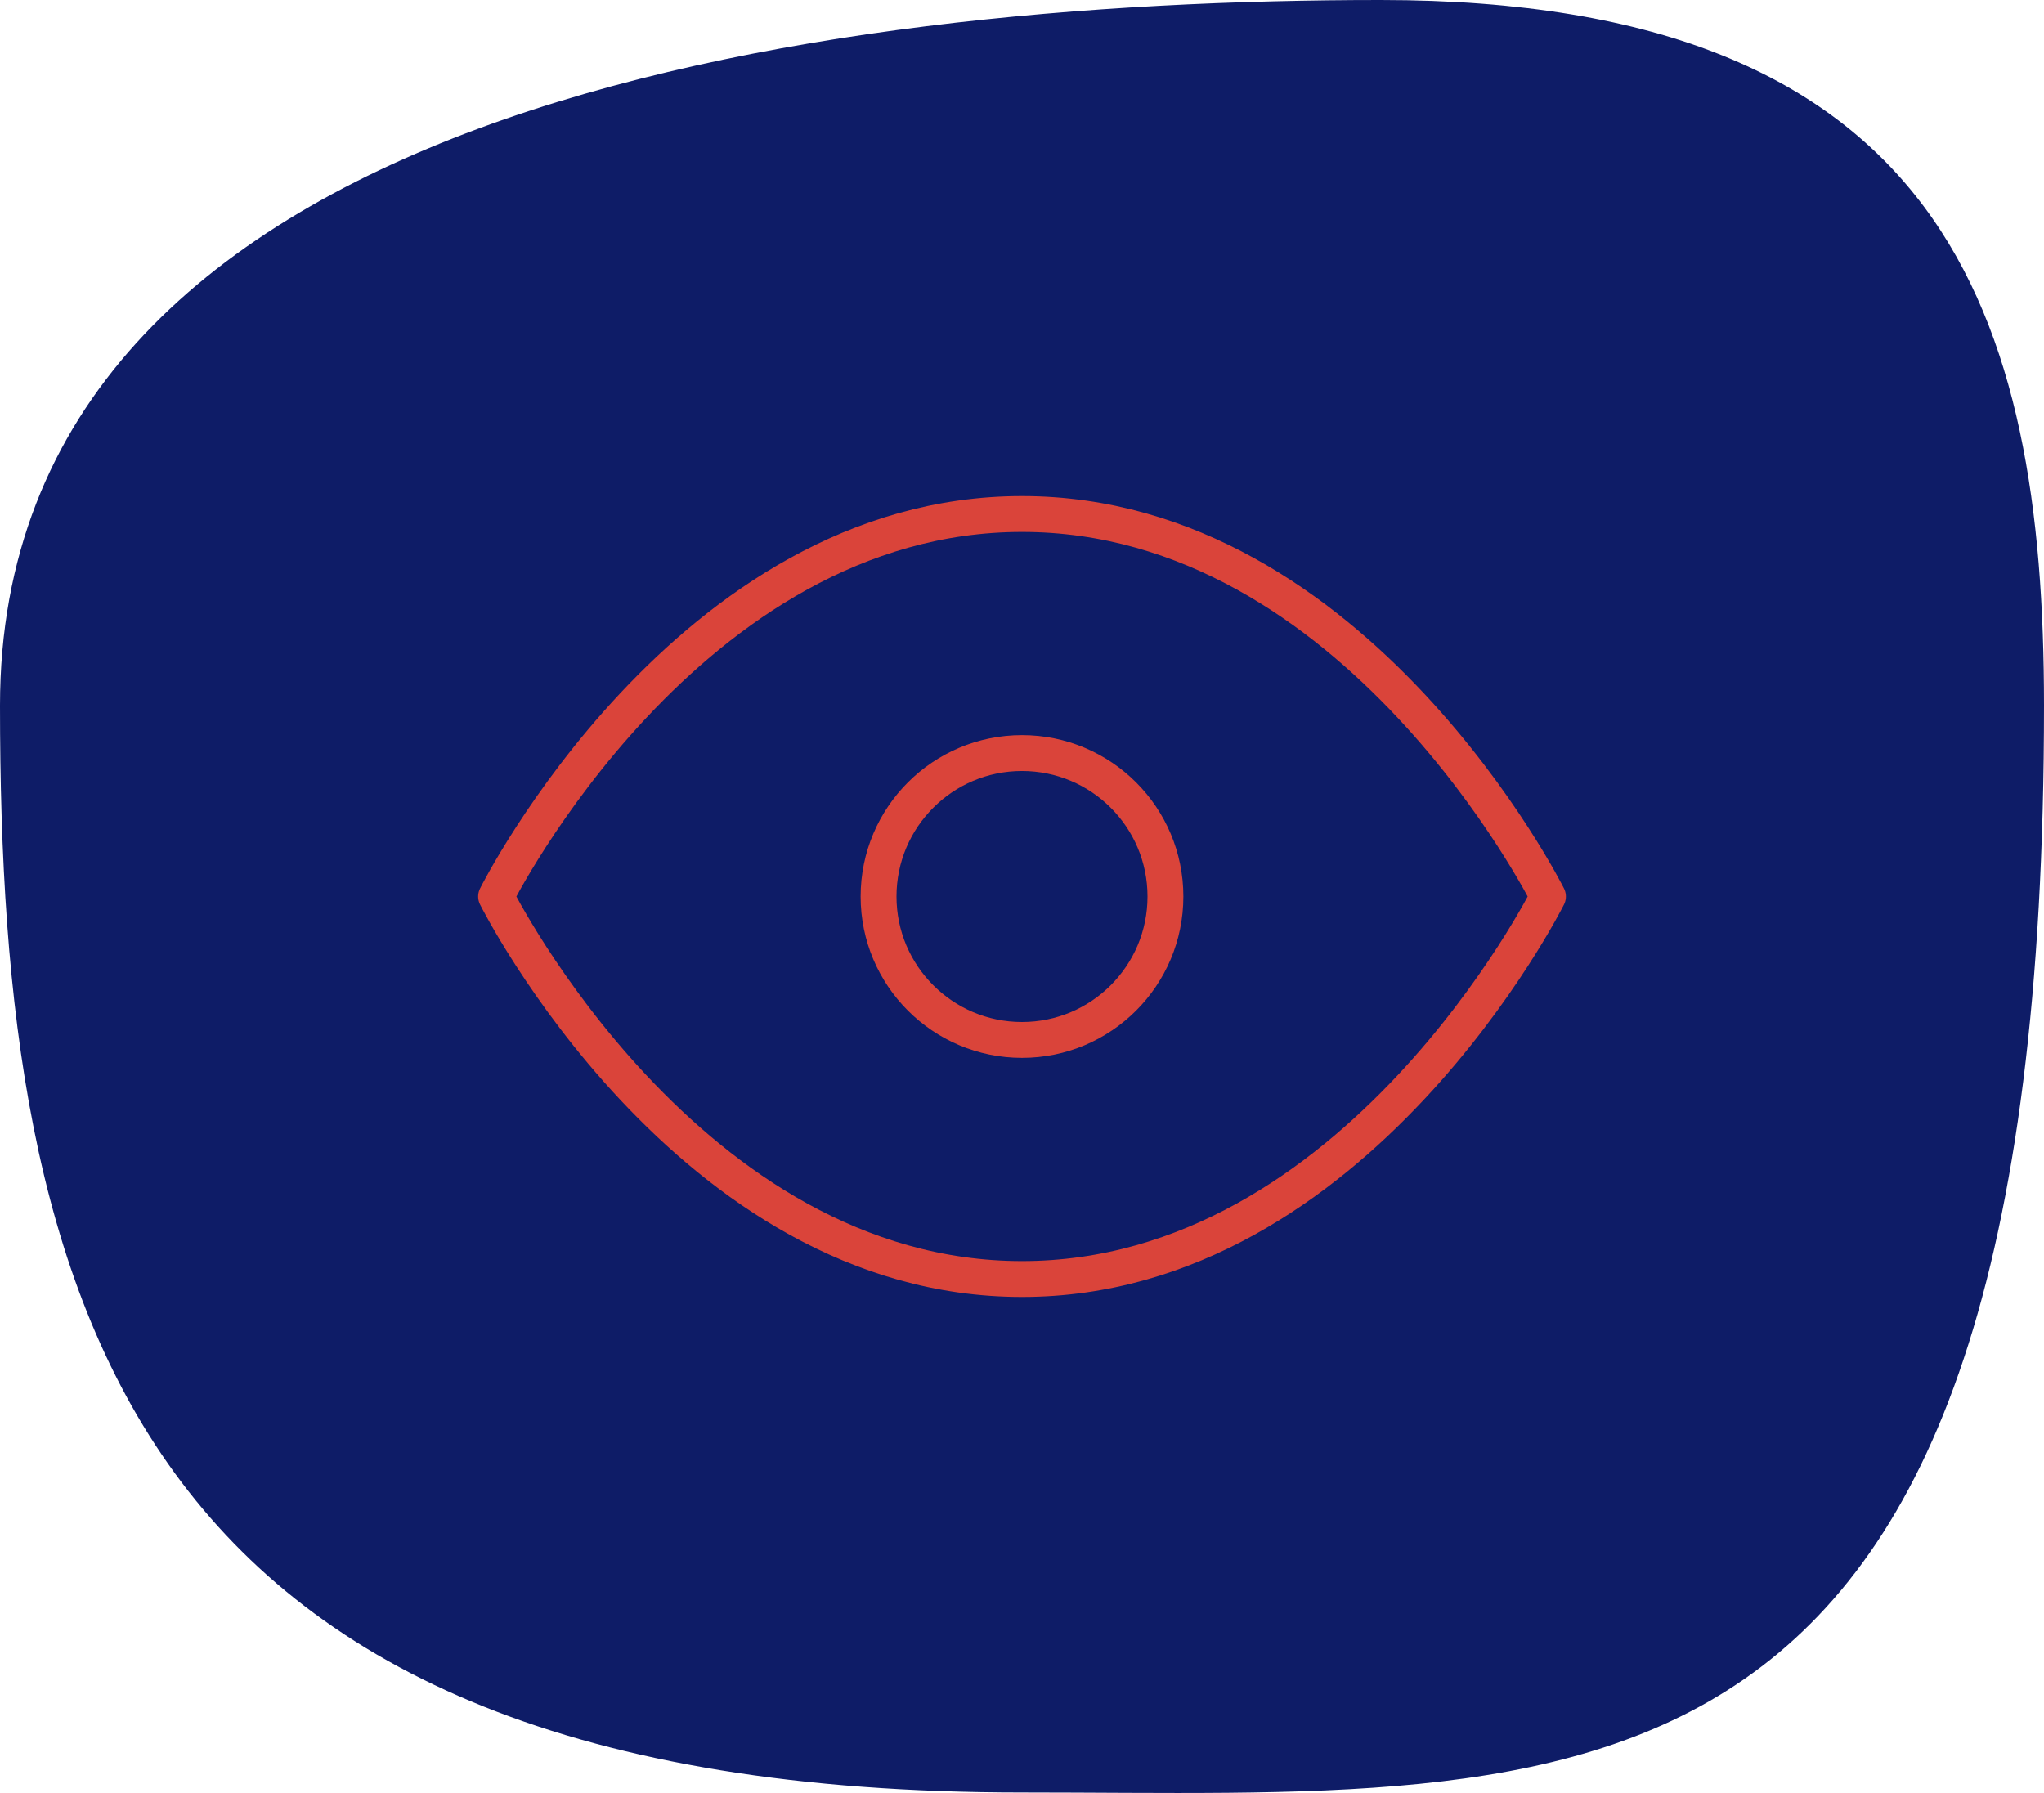 <svg width="114" height="100" viewBox="0 0 114 100" fill="none" xmlns="http://www.w3.org/2000/svg">
<path d="M114 39.346C114 103.273 88.48 99.971 57 99.971C7 99.971 0 72.693 0 39.346C0 6 45.52 0 77 0C108.48 0 114 17.616 114 39.346Z" fill="#0E1C67"/>
<path d="M27.668 50C27.668 50 38.335 28.667 57.001 28.667C75.668 28.667 86.335 50 86.335 50C86.335 50 75.668 71.334 57.001 71.334C38.335 71.334 27.668 50 27.668 50Z" stroke="#DA443A" stroke-width="2" stroke-linecap="round" stroke-linejoin="round"/>
<path d="M57 58C61.418 58 65 54.418 65 50C65 45.582 61.418 42 57 42C52.582 42 49 45.582 49 50C49 54.418 52.582 58 57 58Z" stroke="#DA443A" stroke-width="2" stroke-linecap="round" stroke-linejoin="round"/>
</svg>
